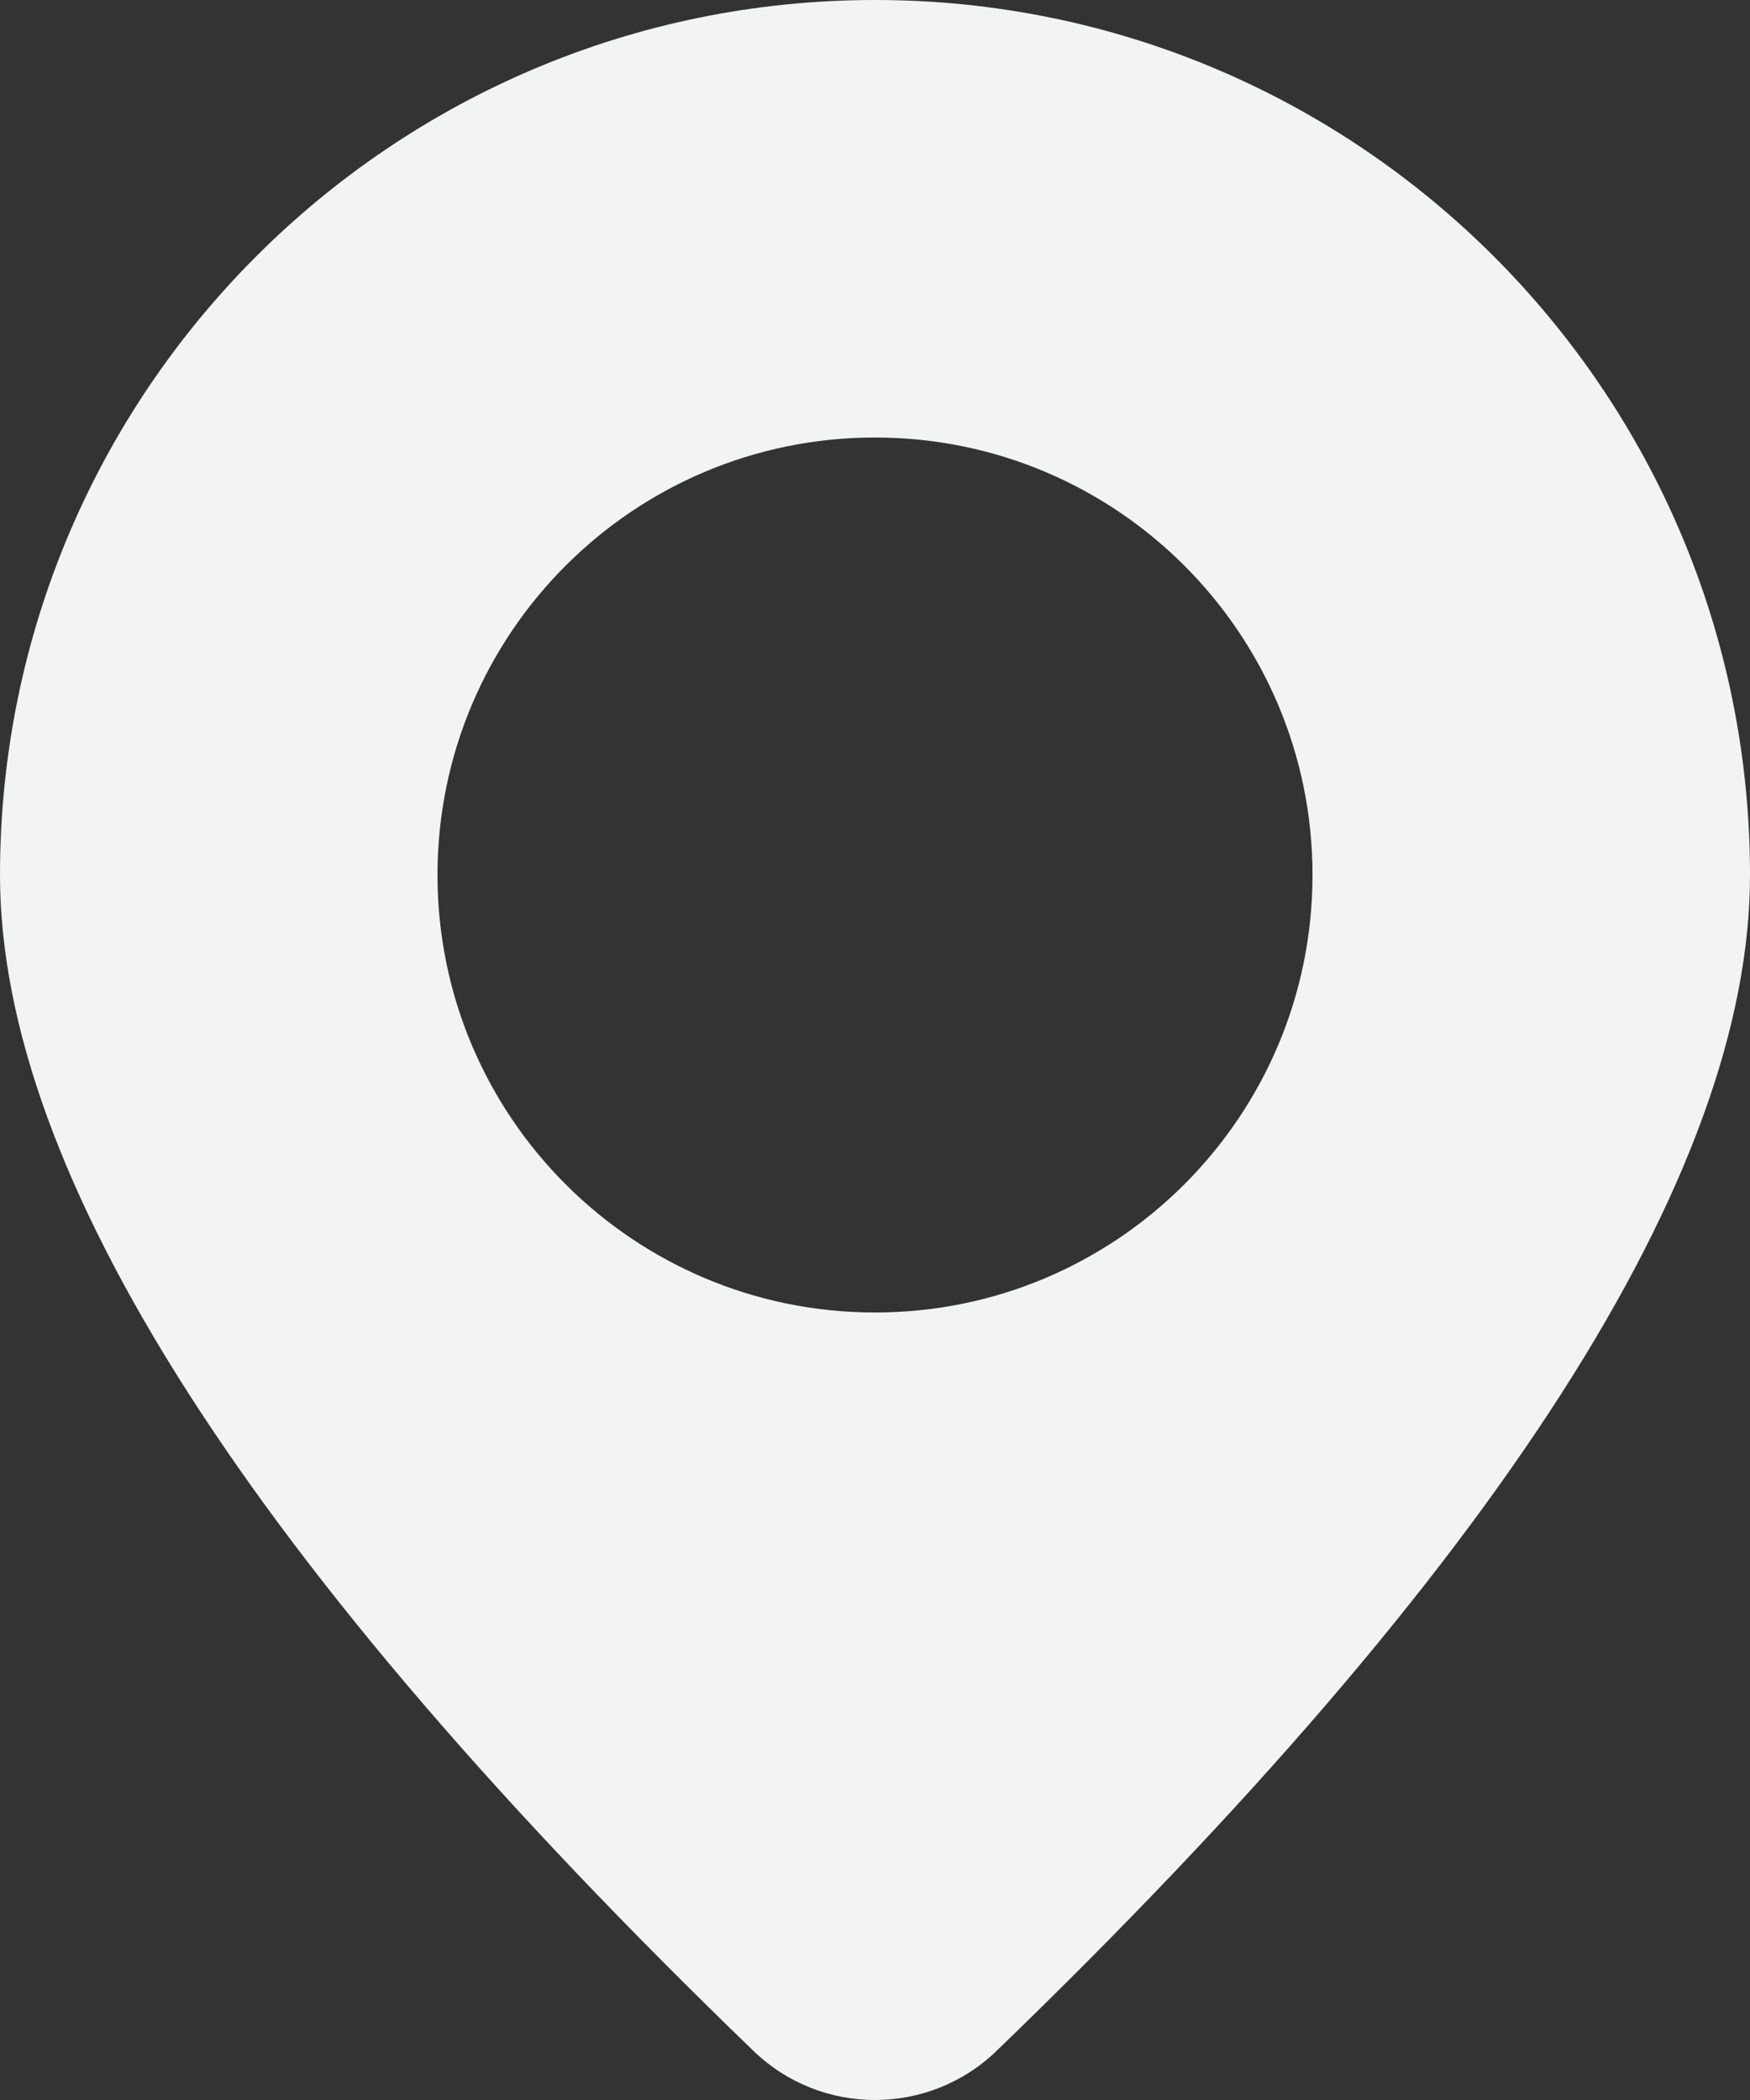 <svg xmlns="http://www.w3.org/2000/svg" width="20" height="24" viewBox="0 0 20 24">
  <rect x="0" y="0" width="20" height="24" fill="#333333" stroke="none"/>
  <path fill="#F2F4F3" d="M13.389,23.439 C12.614,24.187 11.386,24.187 10.611,23.439 C4.87,17.896 2,13.416 2,10 C2,4.477 6.477,0 12,0 C17.523,0 22,4.477 22,10 C22,13.416 19.13,17.896 13.389,23.439 Z M12,15 C14.761,15 17,12.761 17,10 C17,7.238 14.761,5 12,5 C9.239,5 7,7.238 7,10 C7,12.761 9.239,15 12,15 Z" transform="translate(-2)"/>
</svg>
